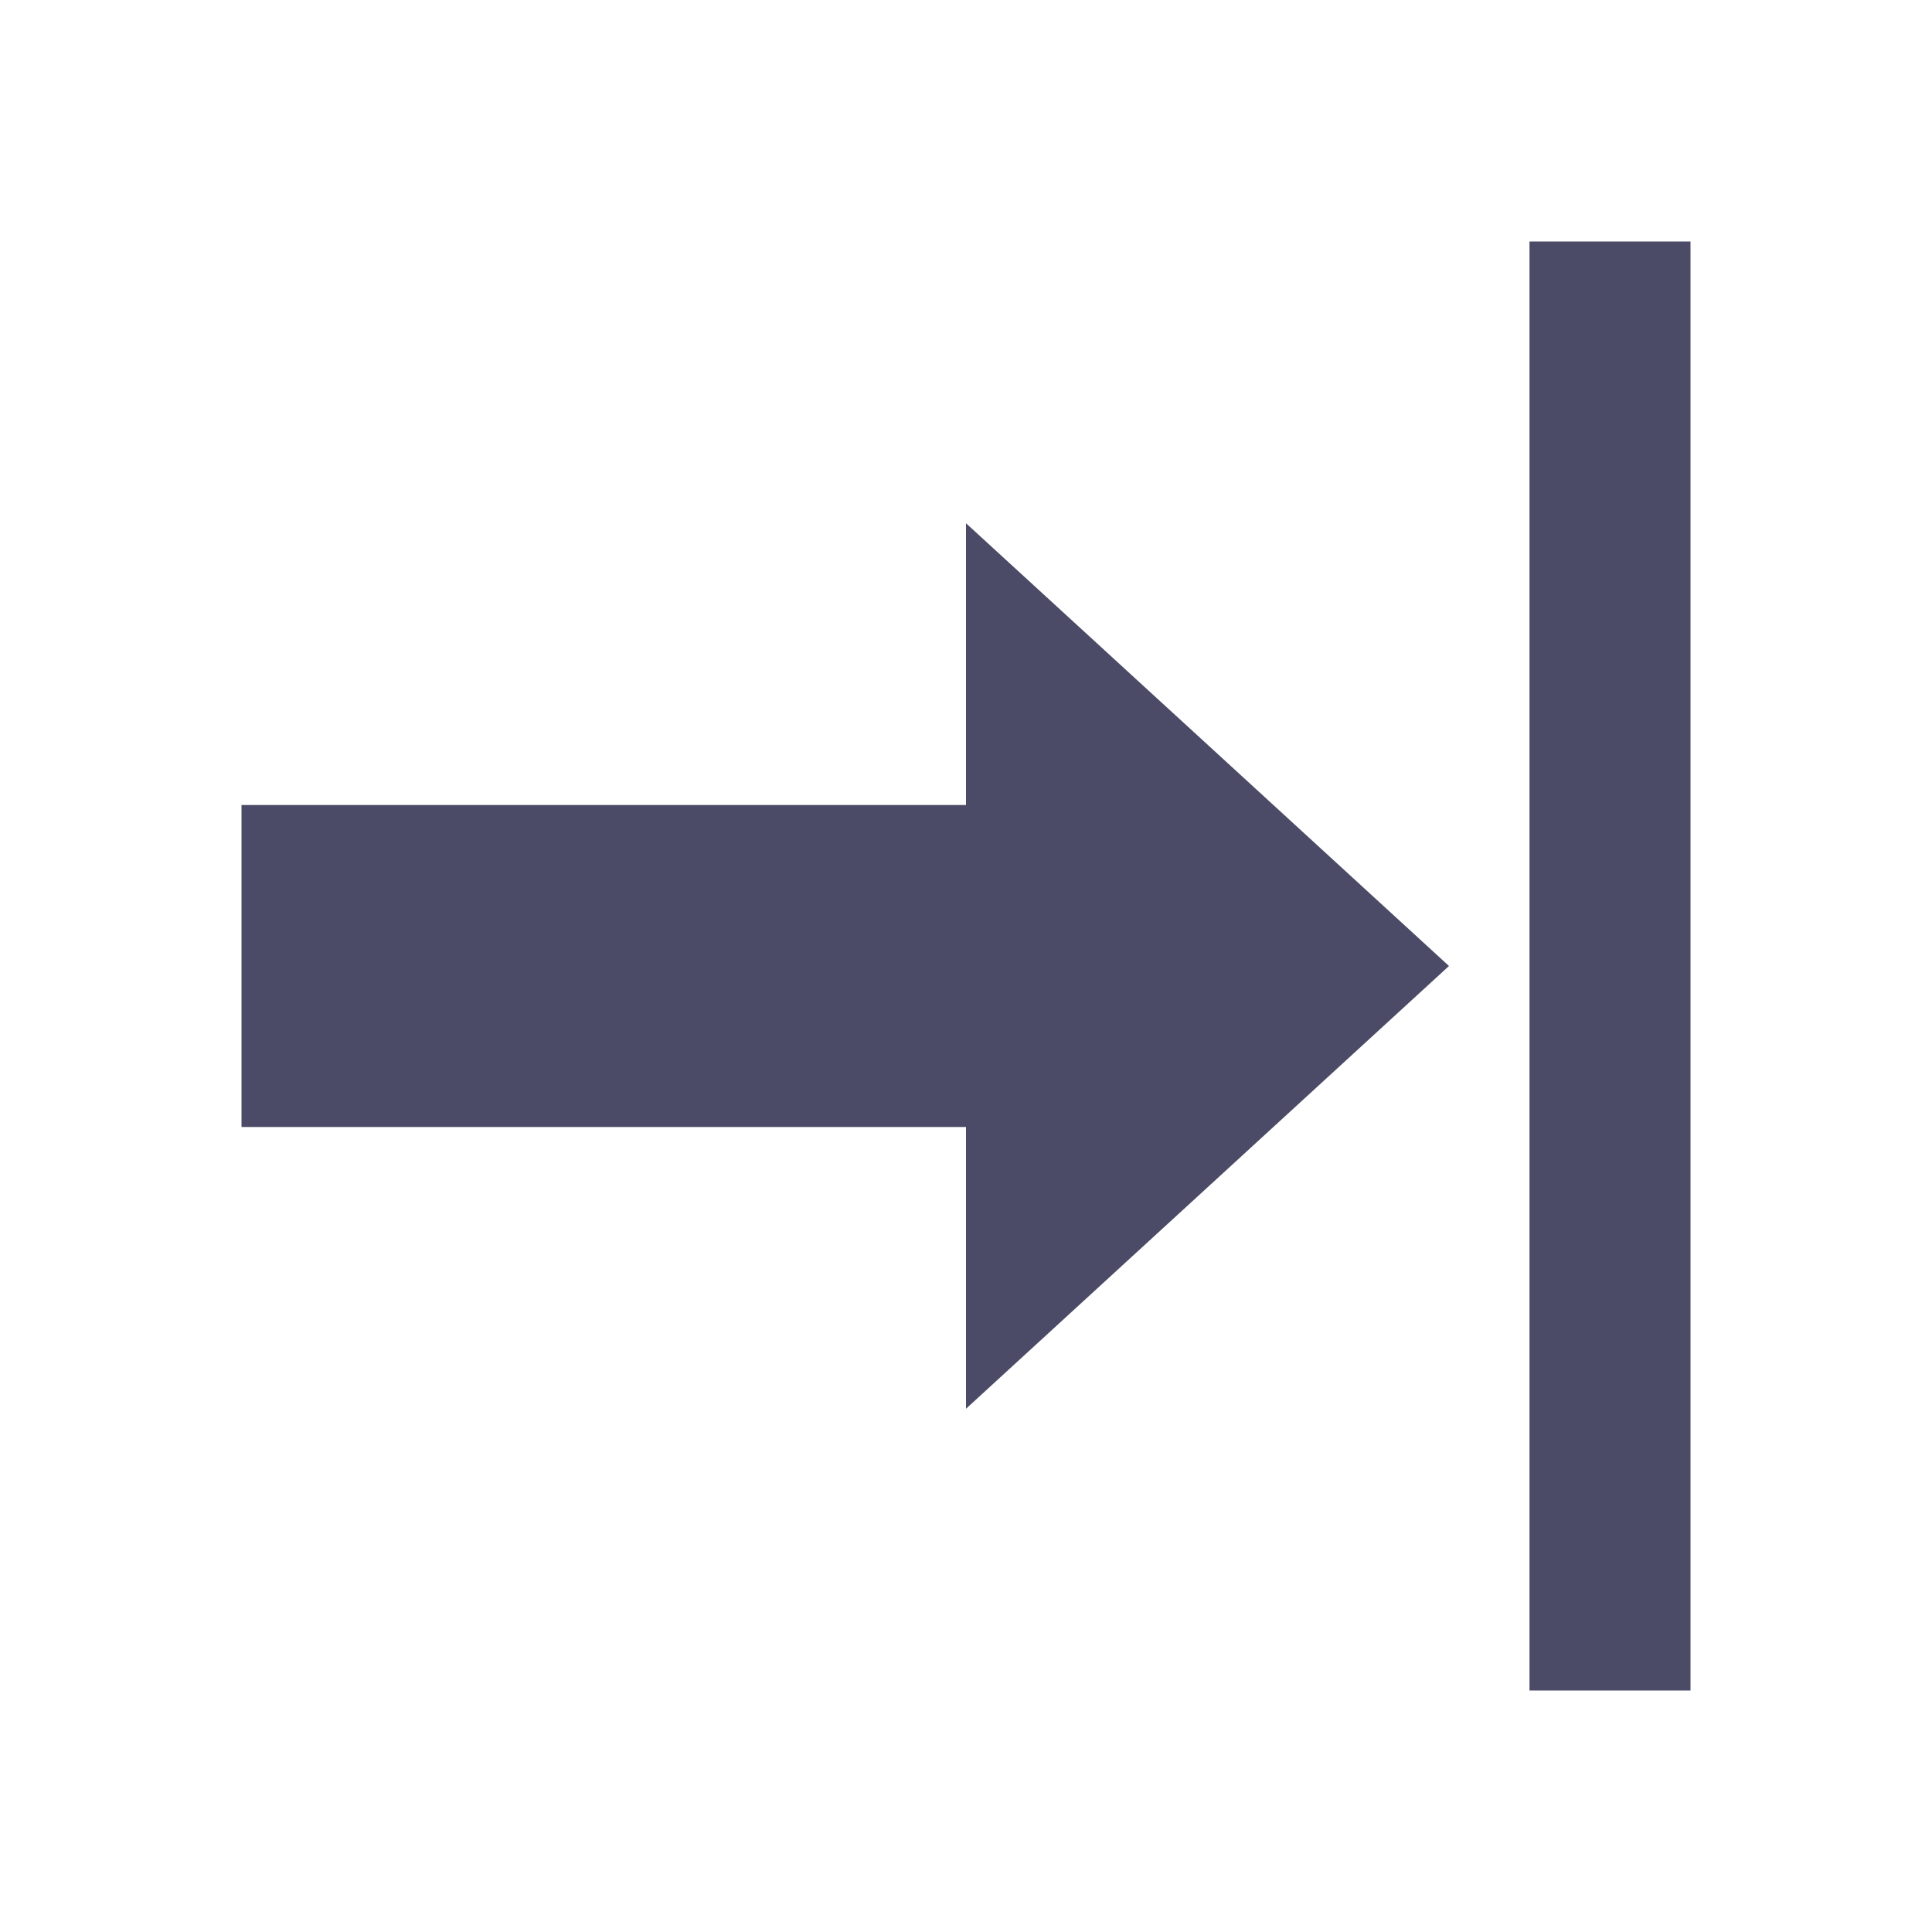 <svg enable-background="new 0 0 48 48" height="48" viewBox="0 0 48 48" width="48" xmlns="http://www.w3.org/2000/svg"><g fill="#4b4b68"><path d="m38 6h4v36h-4z"/><path d="m36 24-12-11v7h-18v8h18v7z"/></g></svg>